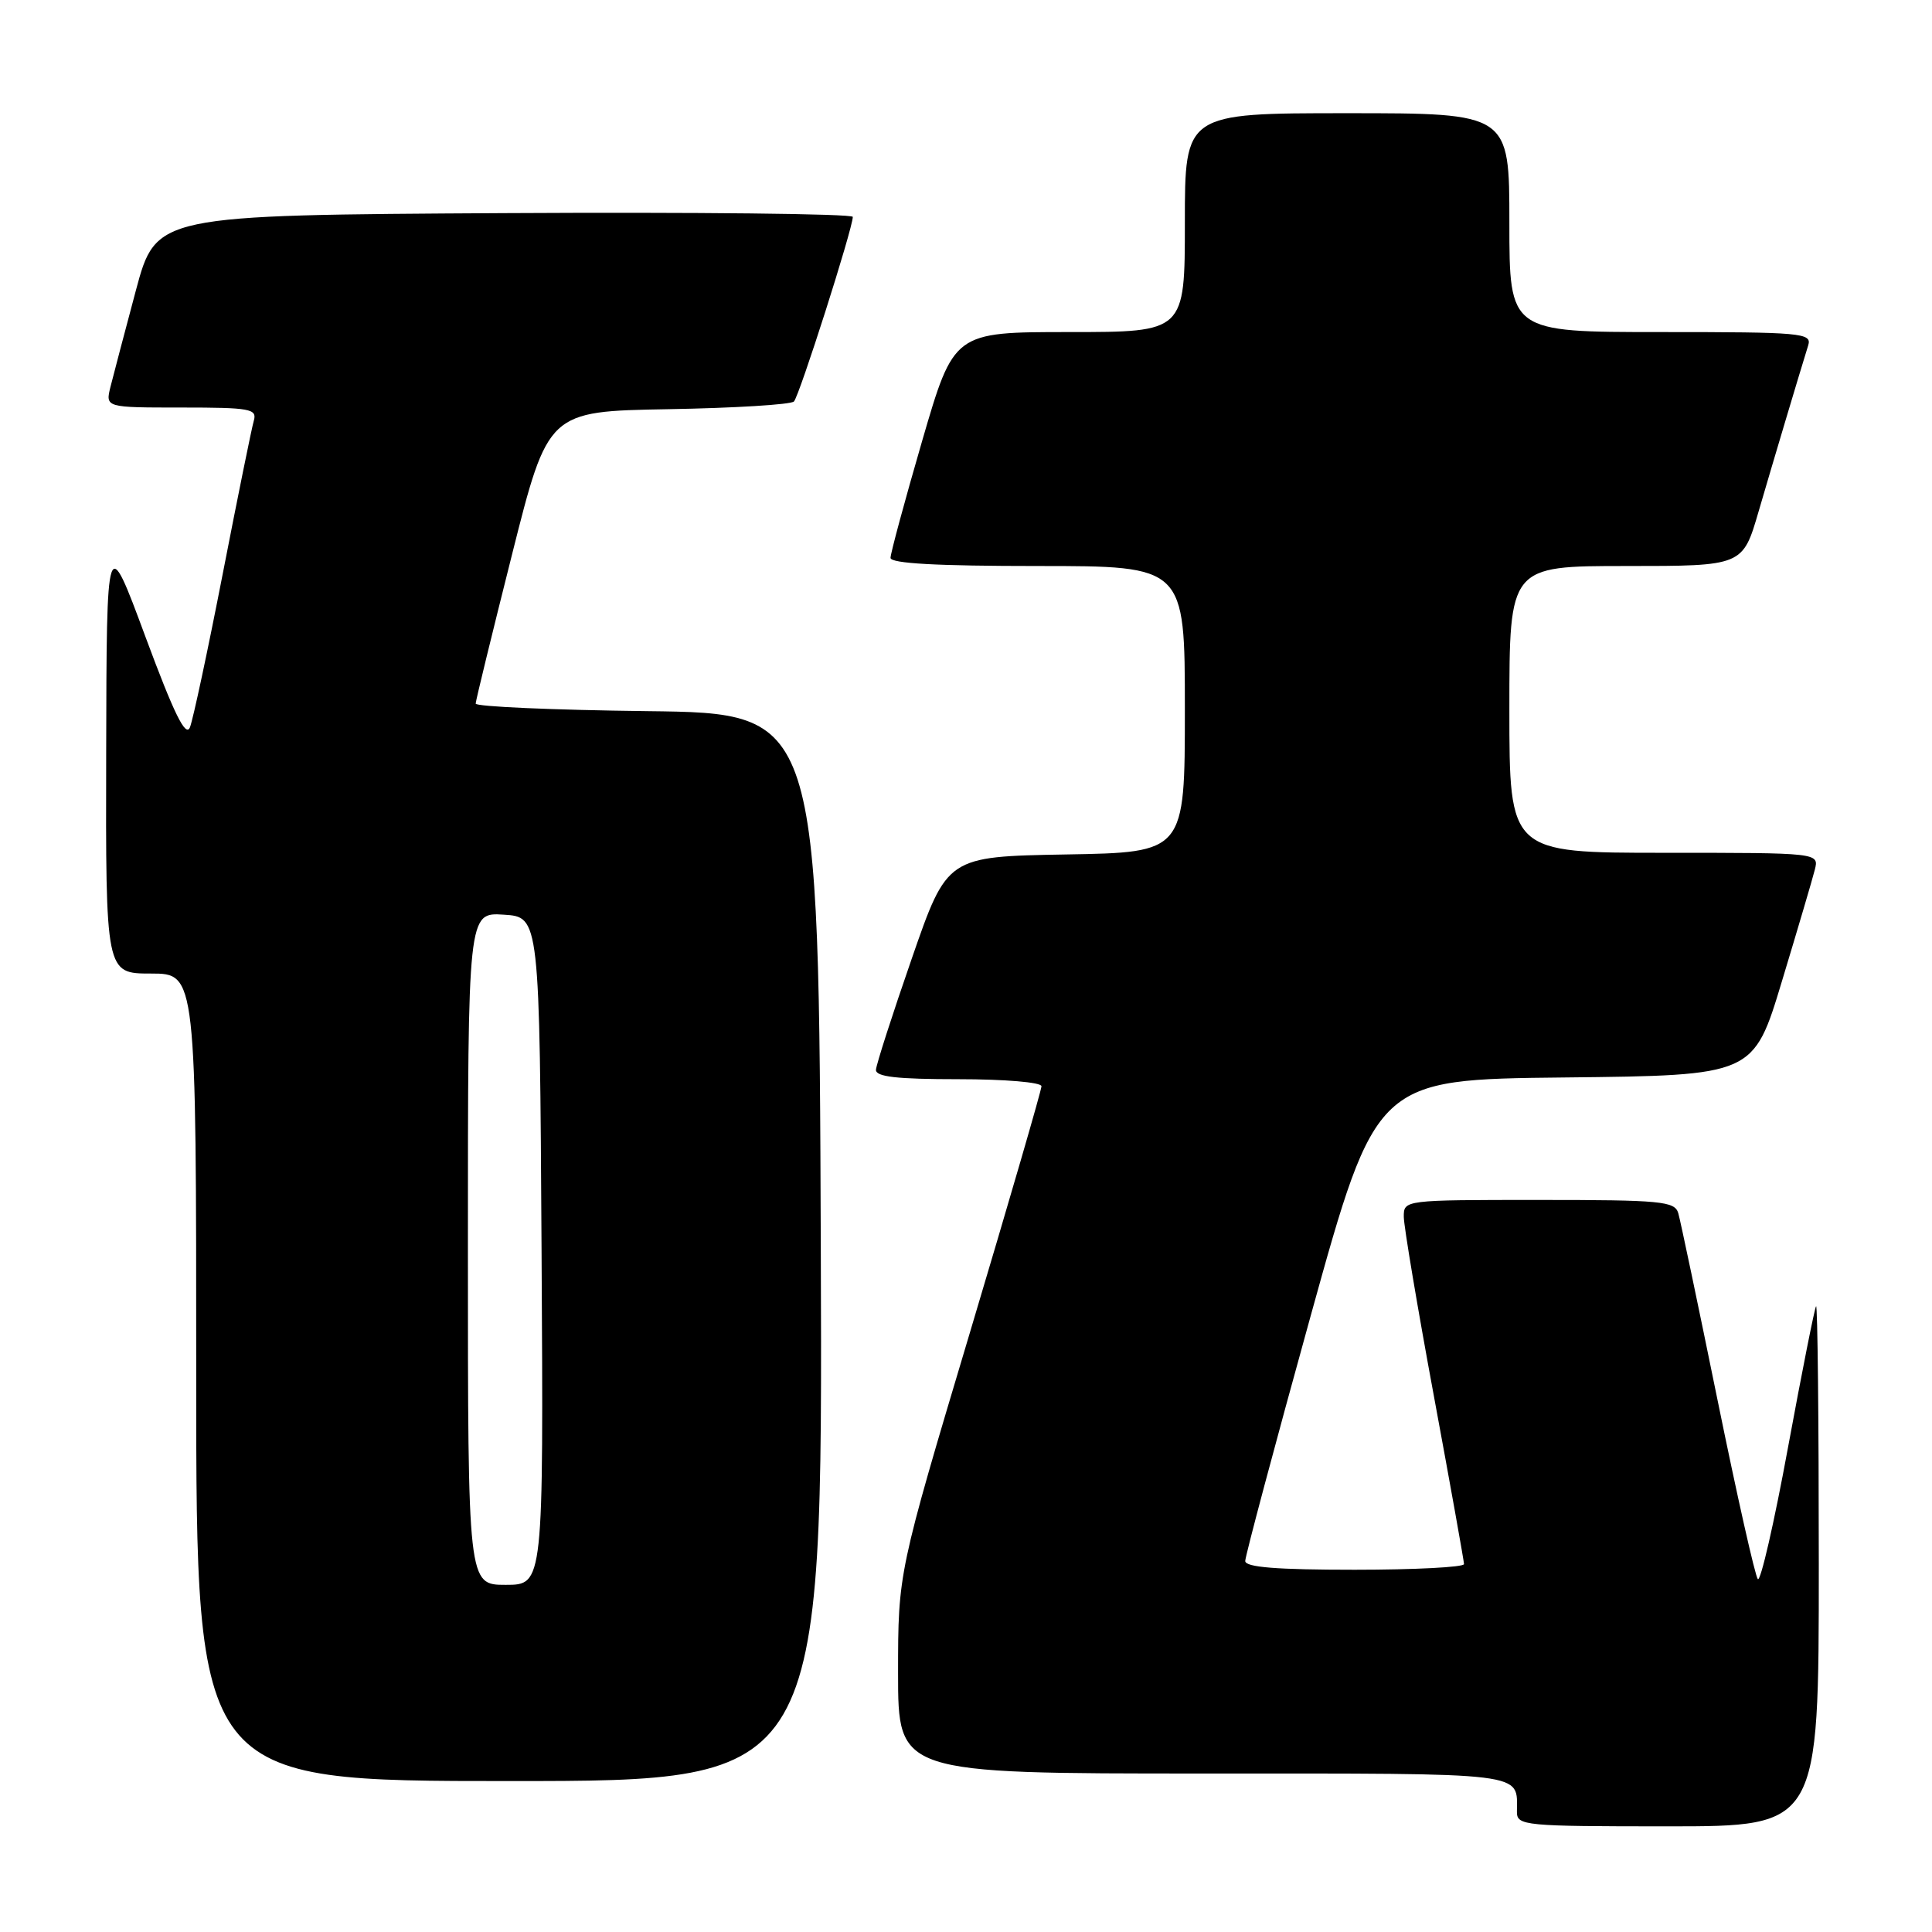 <?xml version="1.0" encoding="UTF-8" standalone="no"?>
<!DOCTYPE svg PUBLIC "-//W3C//DTD SVG 1.1//EN" "http://www.w3.org/Graphics/SVG/1.1/DTD/svg11.dtd" >
<svg xmlns="http://www.w3.org/2000/svg" xmlns:xlink="http://www.w3.org/1999/xlink" version="1.1" viewBox="0 0 256 256">
 <g >
 <path fill="currentColor"
d=" M 241.00 207.33 C 241.00 188.27 240.84 172.85 240.64 173.08 C 240.45 173.31 238.78 181.71 236.93 191.74 C 235.09 201.77 233.28 209.65 232.92 209.24 C 232.56 208.83 230.16 198.15 227.58 185.50 C 225.00 172.85 222.66 161.71 222.38 160.75 C 221.91 159.17 220.15 159.00 203.93 159.00 C 186.00 159.00 186.00 159.00 186.01 161.25 C 186.02 162.49 187.81 173.18 190.00 185.00 C 192.19 196.82 193.98 206.84 193.99 207.25 C 193.99 207.66 187.47 208.00 179.50 208.00 C 169.17 208.00 165.00 207.67 165.00 206.84 C 165.00 206.20 168.90 191.58 173.67 174.36 C 182.35 143.03 182.35 143.03 207.35 142.77 C 232.35 142.50 232.35 142.50 236.12 130.00 C 238.20 123.12 240.16 116.49 240.47 115.25 C 241.04 113.00 241.04 113.00 220.52 113.00 C 200.00 113.00 200.00 113.00 200.00 94.00 C 200.00 75.00 200.00 75.00 215.46 75.00 C 230.92 75.00 230.92 75.00 233.03 67.75 C 235.00 61.01 238.34 49.81 239.60 45.75 C 240.10 44.12 238.72 44.00 220.07 44.00 C 200.00 44.00 200.00 44.00 200.00 29.50 C 200.00 15.00 200.00 15.00 178.50 15.00 C 157.00 15.00 157.00 15.00 157.00 29.50 C 157.00 44.00 157.00 44.00 141.69 44.00 C 126.39 44.00 126.39 44.00 122.19 58.42 C 119.89 66.34 118.00 73.32 118.00 73.92 C 118.00 74.66 124.15 75.00 137.50 75.00 C 157.00 75.00 157.00 75.00 157.00 93.97 C 157.00 112.95 157.00 112.95 141.25 113.22 C 125.50 113.50 125.50 113.50 120.82 127.00 C 118.24 134.43 116.11 141.06 116.07 141.75 C 116.02 142.68 118.83 143.00 127.00 143.00 C 133.14 143.00 138.00 143.41 138.00 143.93 C 138.00 144.45 133.72 159.16 128.50 176.63 C 119.00 208.40 119.00 208.40 119.00 221.70 C 119.00 235.00 119.00 235.00 159.39 235.00 C 202.99 235.00 201.00 234.76 201.00 240.08 C 201.00 241.91 201.95 242.00 221.00 242.00 C 241.00 242.00 241.00 242.00 241.00 207.33 Z  M 108.76 165.25 C 108.50 94.50 108.50 94.50 85.75 94.23 C 73.24 94.08 63.01 93.63 63.03 93.23 C 63.04 92.83 65.21 83.95 67.84 73.50 C 72.62 54.50 72.62 54.50 88.54 54.22 C 97.29 54.07 104.79 53.61 105.20 53.20 C 105.91 52.49 112.99 30.29 113.00 28.74 C 113.00 28.32 92.23 28.10 66.84 28.24 C 20.68 28.50 20.68 28.50 18.00 38.50 C 16.53 44.00 15.02 49.74 14.64 51.25 C 13.96 54.00 13.96 54.00 24.05 54.00 C 33.18 54.00 34.09 54.17 33.63 55.75 C 33.35 56.71 31.50 65.83 29.52 76.00 C 27.54 86.17 25.58 95.34 25.17 96.37 C 24.61 97.75 23.07 94.61 19.27 84.37 C 14.13 70.50 14.13 70.50 14.07 99.75 C 14.00 129.00 14.00 129.00 20.00 129.00 C 26.00 129.00 26.00 129.00 26.00 182.50 C 26.00 236.00 26.00 236.00 67.51 236.00 C 109.01 236.00 109.01 236.00 108.76 165.25 Z  M 62.00 165.45 C 62.00 120.89 62.00 120.89 66.75 121.20 C 71.50 121.50 71.50 121.50 71.76 165.75 C 72.02 210.00 72.02 210.00 67.01 210.00 C 62.00 210.00 62.00 210.00 62.00 165.45 Z "/>
</g>
</svg>